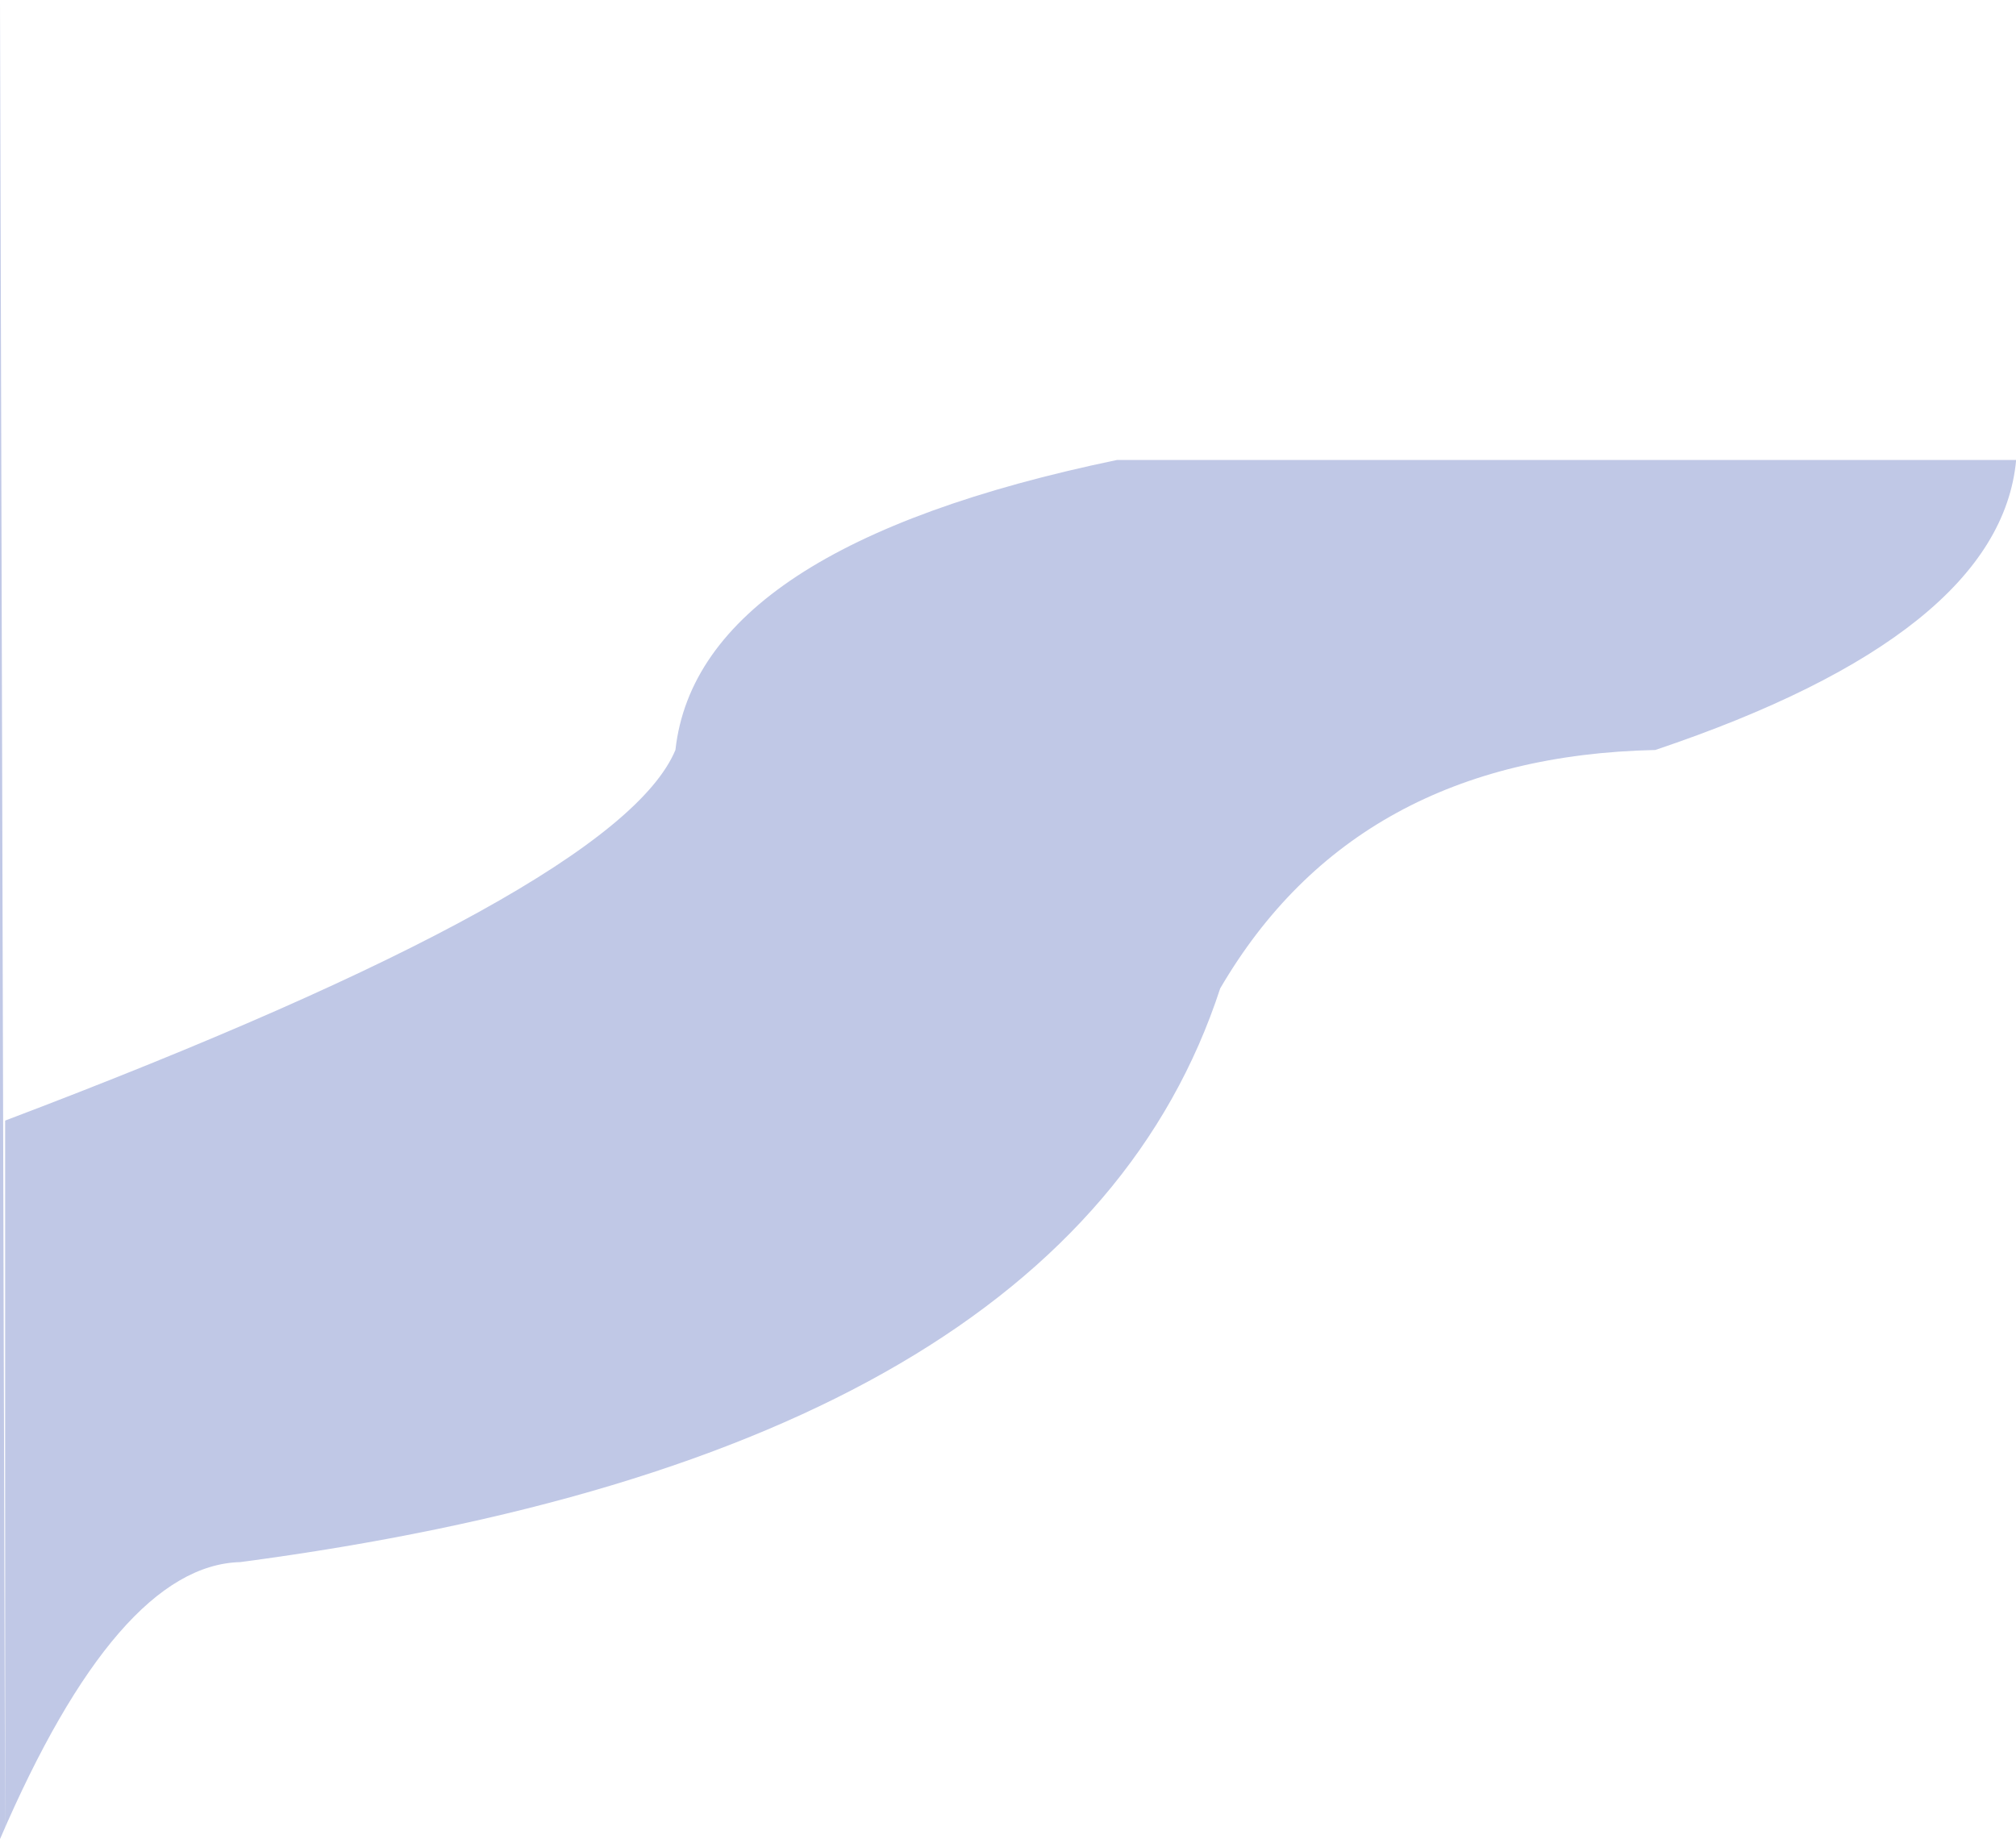 <svg xmlns="http://www.w3.org/2000/svg" viewBox="0 0 13.33 12.16">
	<path d="M 0 0 V 12.163 Q 0.779 10.352 1.589 10.331 Q 7.066 9.606 8.068 6.537 Q 8.963 5.003 10.945 4.96 Q 13.225 4.193 13.331 3.042 H 7.386 Q 4.615 3.618 4.466 4.96 Q 4.083 5.877 0.034 7.411 V 12.163" fill="#c0c8e6"/>
</svg>